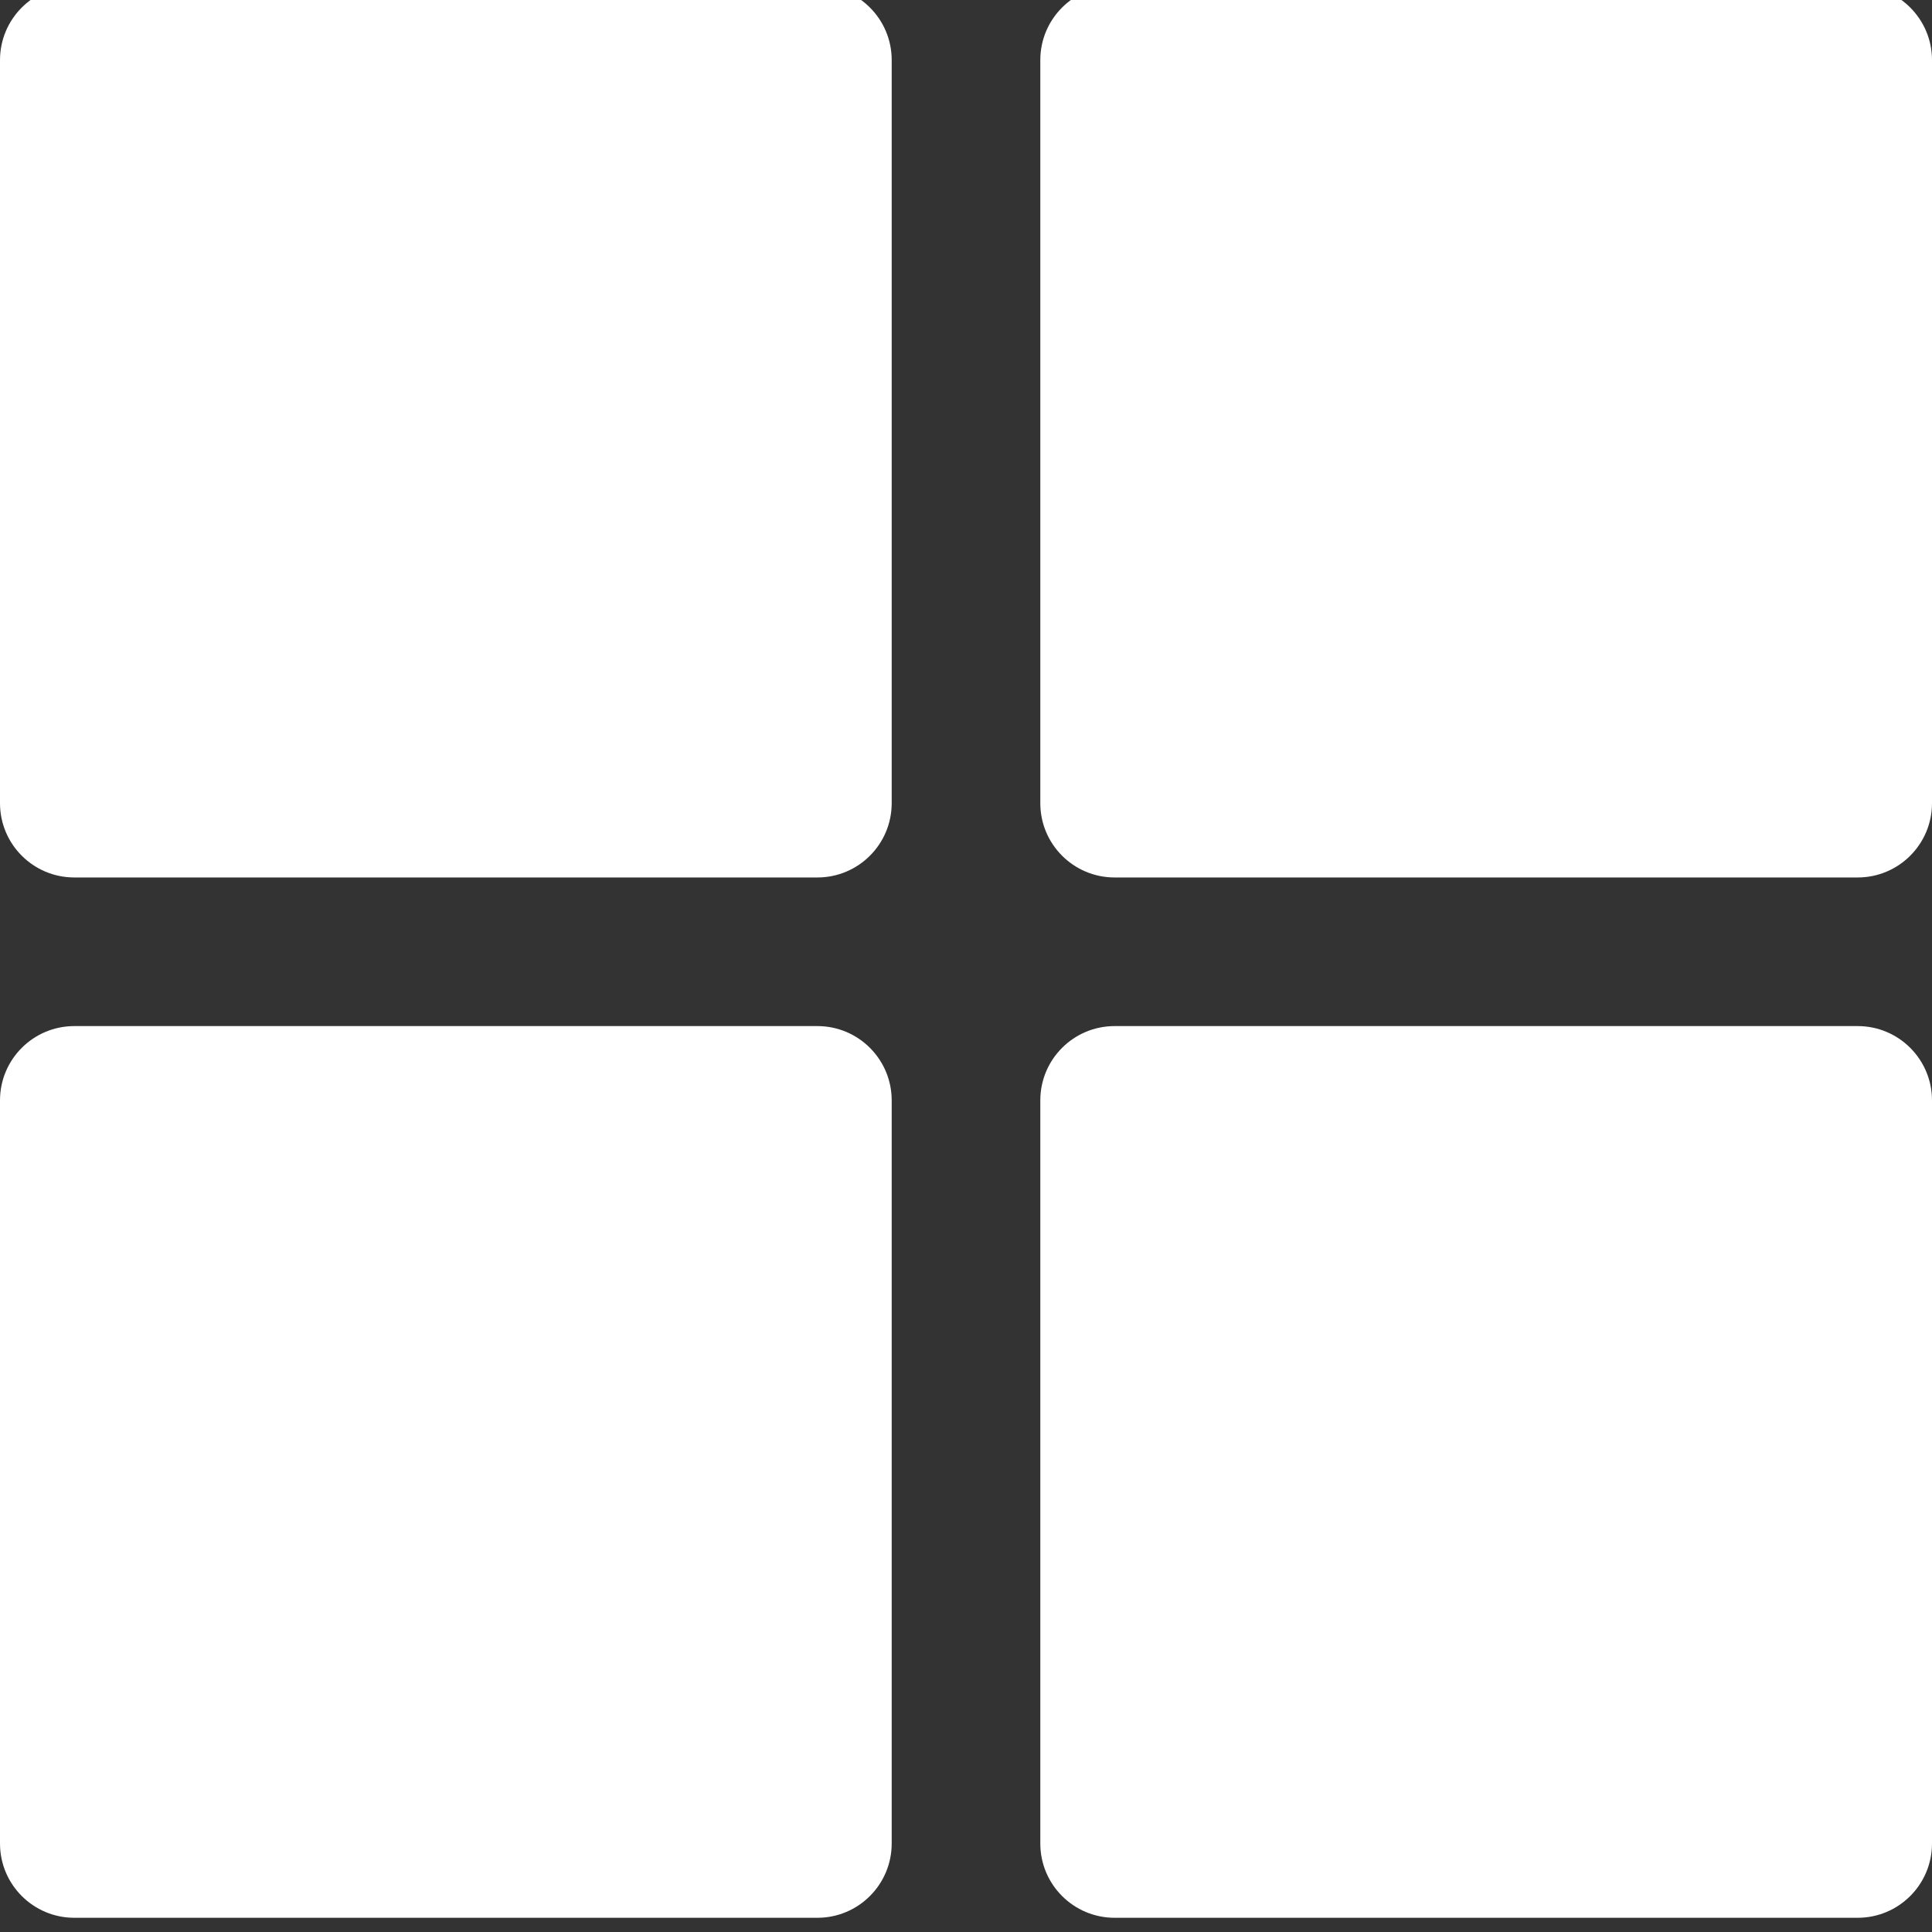 <svg width="271.673" height="271.673" xmlns="http://www.w3.org/2000/svg">

 <rect width="100%" height="100%" fill="#333333" stroke="none"/>

 <g>
  <title>background</title>
  <rect fill="none" id="canvas_background" height="402" width="582" y="-1" x="-1"/>
 </g>
 <g>
  <title>Layer 1</title>
  <g id="svg_1">
   <g id="svg_2">
    <g fill="white" id="svg_3">
     <path id="svg_4" d="m114.939,-2l-104.49,0c-5.771,0 -10.449,4.678 -10.449,10.449l0,104.49c0,5.771 4.678,10.449 10.449,10.449l104.49,0c5.771,0 10.449,-4.678 10.449,-10.449l0,-104.49c0,-5.771 -4.678,-10.449 -10.449,-10.449z"/>
     <path id="svg_5" d="m261.224,-2l-104.49,0c-5.771,0 -10.449,4.678 -10.449,10.449l0,104.49c0,5.771 4.678,10.449 10.449,10.449l104.49,0c5.771,0 10.449,-4.678 10.449,-10.449l0,-104.49c0,-5.771 -4.678,-10.449 -10.449,-10.449z"/>
     <path id="svg_6" d="m114.939,144.286l-104.49,0c-5.771,0 -10.449,4.678 -10.449,10.449l0,104.49c0,5.771 4.678,10.449 10.449,10.449l104.49,0c5.771,0 10.449,-4.678 10.449,-10.449l0,-104.49c0,-5.771 -4.678,-10.449 -10.449,-10.449z"/>
     <path id="svg_7" d="m261.224,144.286l-104.49,0c-5.771,0 -10.449,4.678 -10.449,10.449l0,104.49c0,5.771 4.678,10.449 10.449,10.449l104.49,0c5.771,0 10.449,-4.678 10.449,-10.449l0,-104.49c0,-5.771 -4.678,-10.449 -10.449,-10.449z"/>
    </g>
   </g>
  </g>
  <g id="svg_8"/>
  <g id="svg_9"/>
  <g id="svg_10"/>
  <g id="svg_11"/>
  <g id="svg_12"/>
  <g id="svg_13"/>
  <g id="svg_14"/>
  <g id="svg_15"/>
  <g id="svg_16"/>
  <g id="svg_17"/>
  <g id="svg_18"/>
  <g id="svg_19"/>
  <g id="svg_20"/>
  <g id="svg_21"/>
  <g id="svg_22"/>
 </g>
</svg>